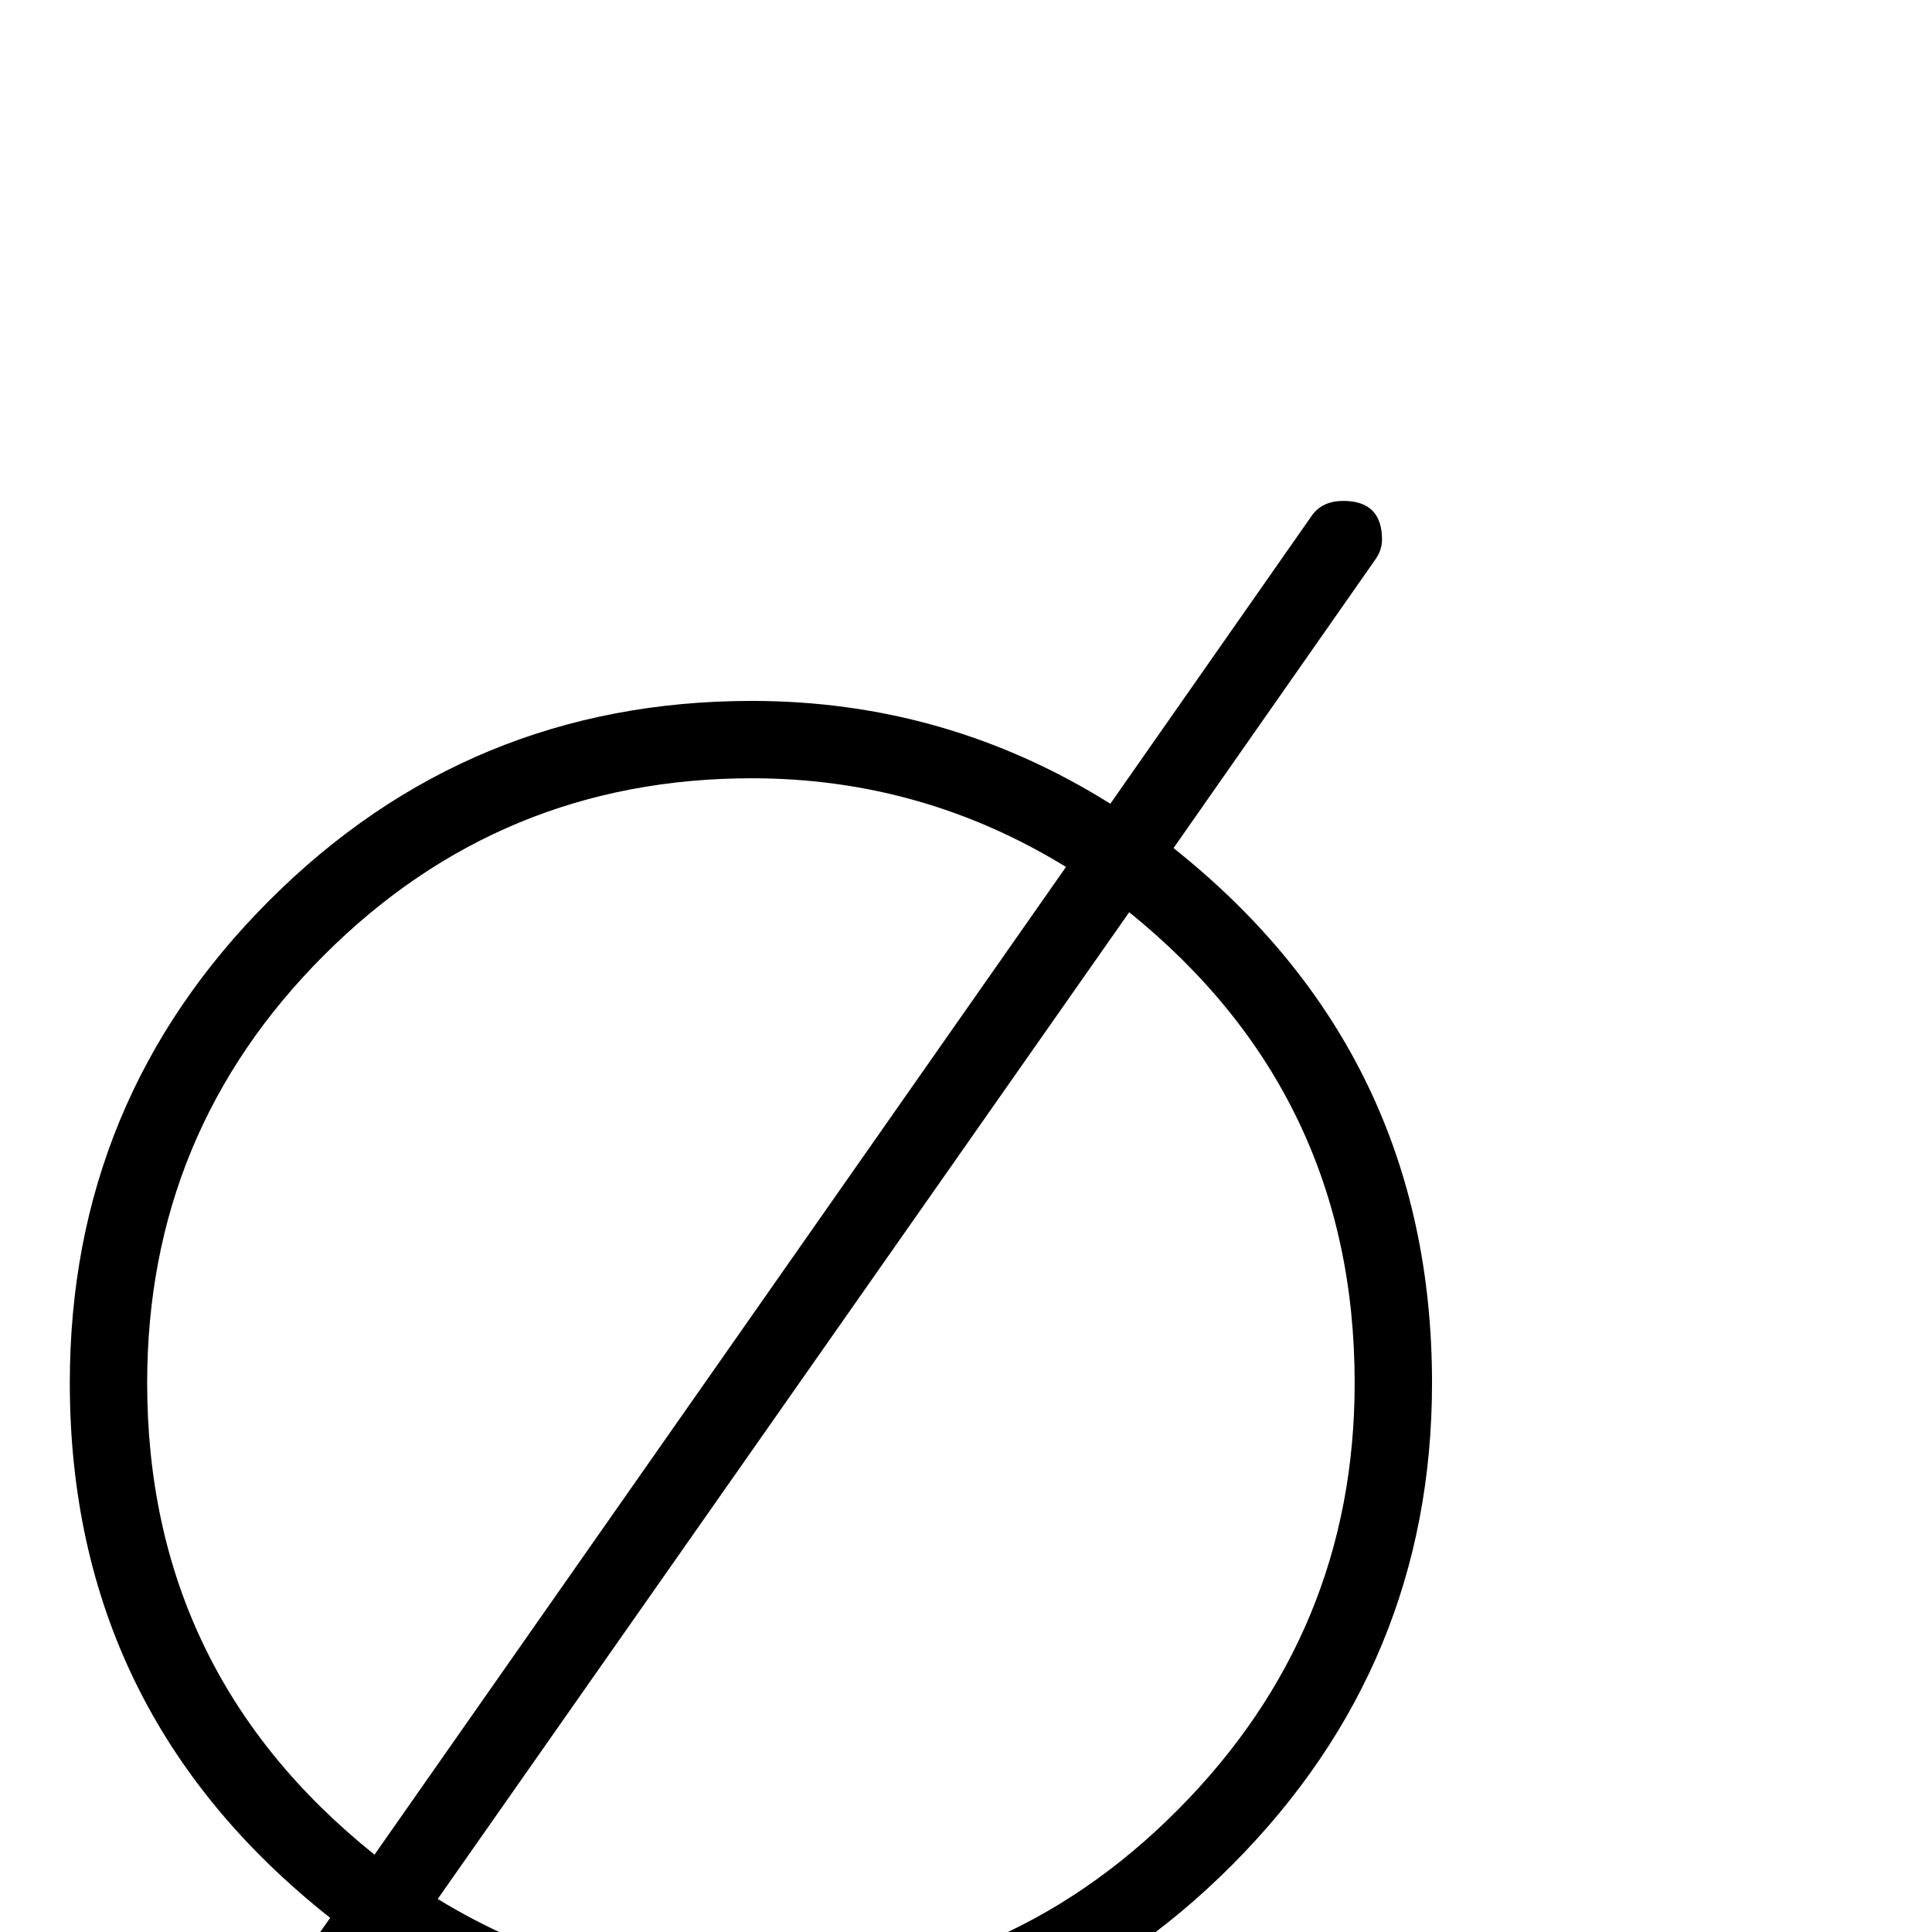 <?xml version="1.0" standalone="no"?>
<!DOCTYPE svg PUBLIC "-//W3C//DTD SVG 1.1//EN" "http://www.w3.org/Graphics/SVG/1.1/DTD/svg11.dtd" >
<svg viewBox="0 -442 2048 2048">
  <g transform="matrix(1 0 0 -1 0 1606)">
   <path fill="currentColor"
d="M1518 582q0 -298 -211.5 -510.5t-509.5 -212.5q-205 0 -380 109l-214 -305q-12 -17 -34 -17q-40 0 -40 41q0 13 7 23l214 305q-276 218 -276 567q0 300 211.5 511.5t511.5 211.5q206 0 380 -109l214 306q11 15 33 15q41 0 41 -41q0 -11 -7 -21l-214 -306
q274 -218 274 -567zM1436 582q0 306 -239 499l-733 -1046q154 -94 333 -94q264 0 451.5 188.5t187.5 452.5zM1130 1129q-153 94 -333 94q-266 0 -453.5 -187.5t-187.5 -453.5q0 -307 241 -500z" />
  </g>

</svg>
